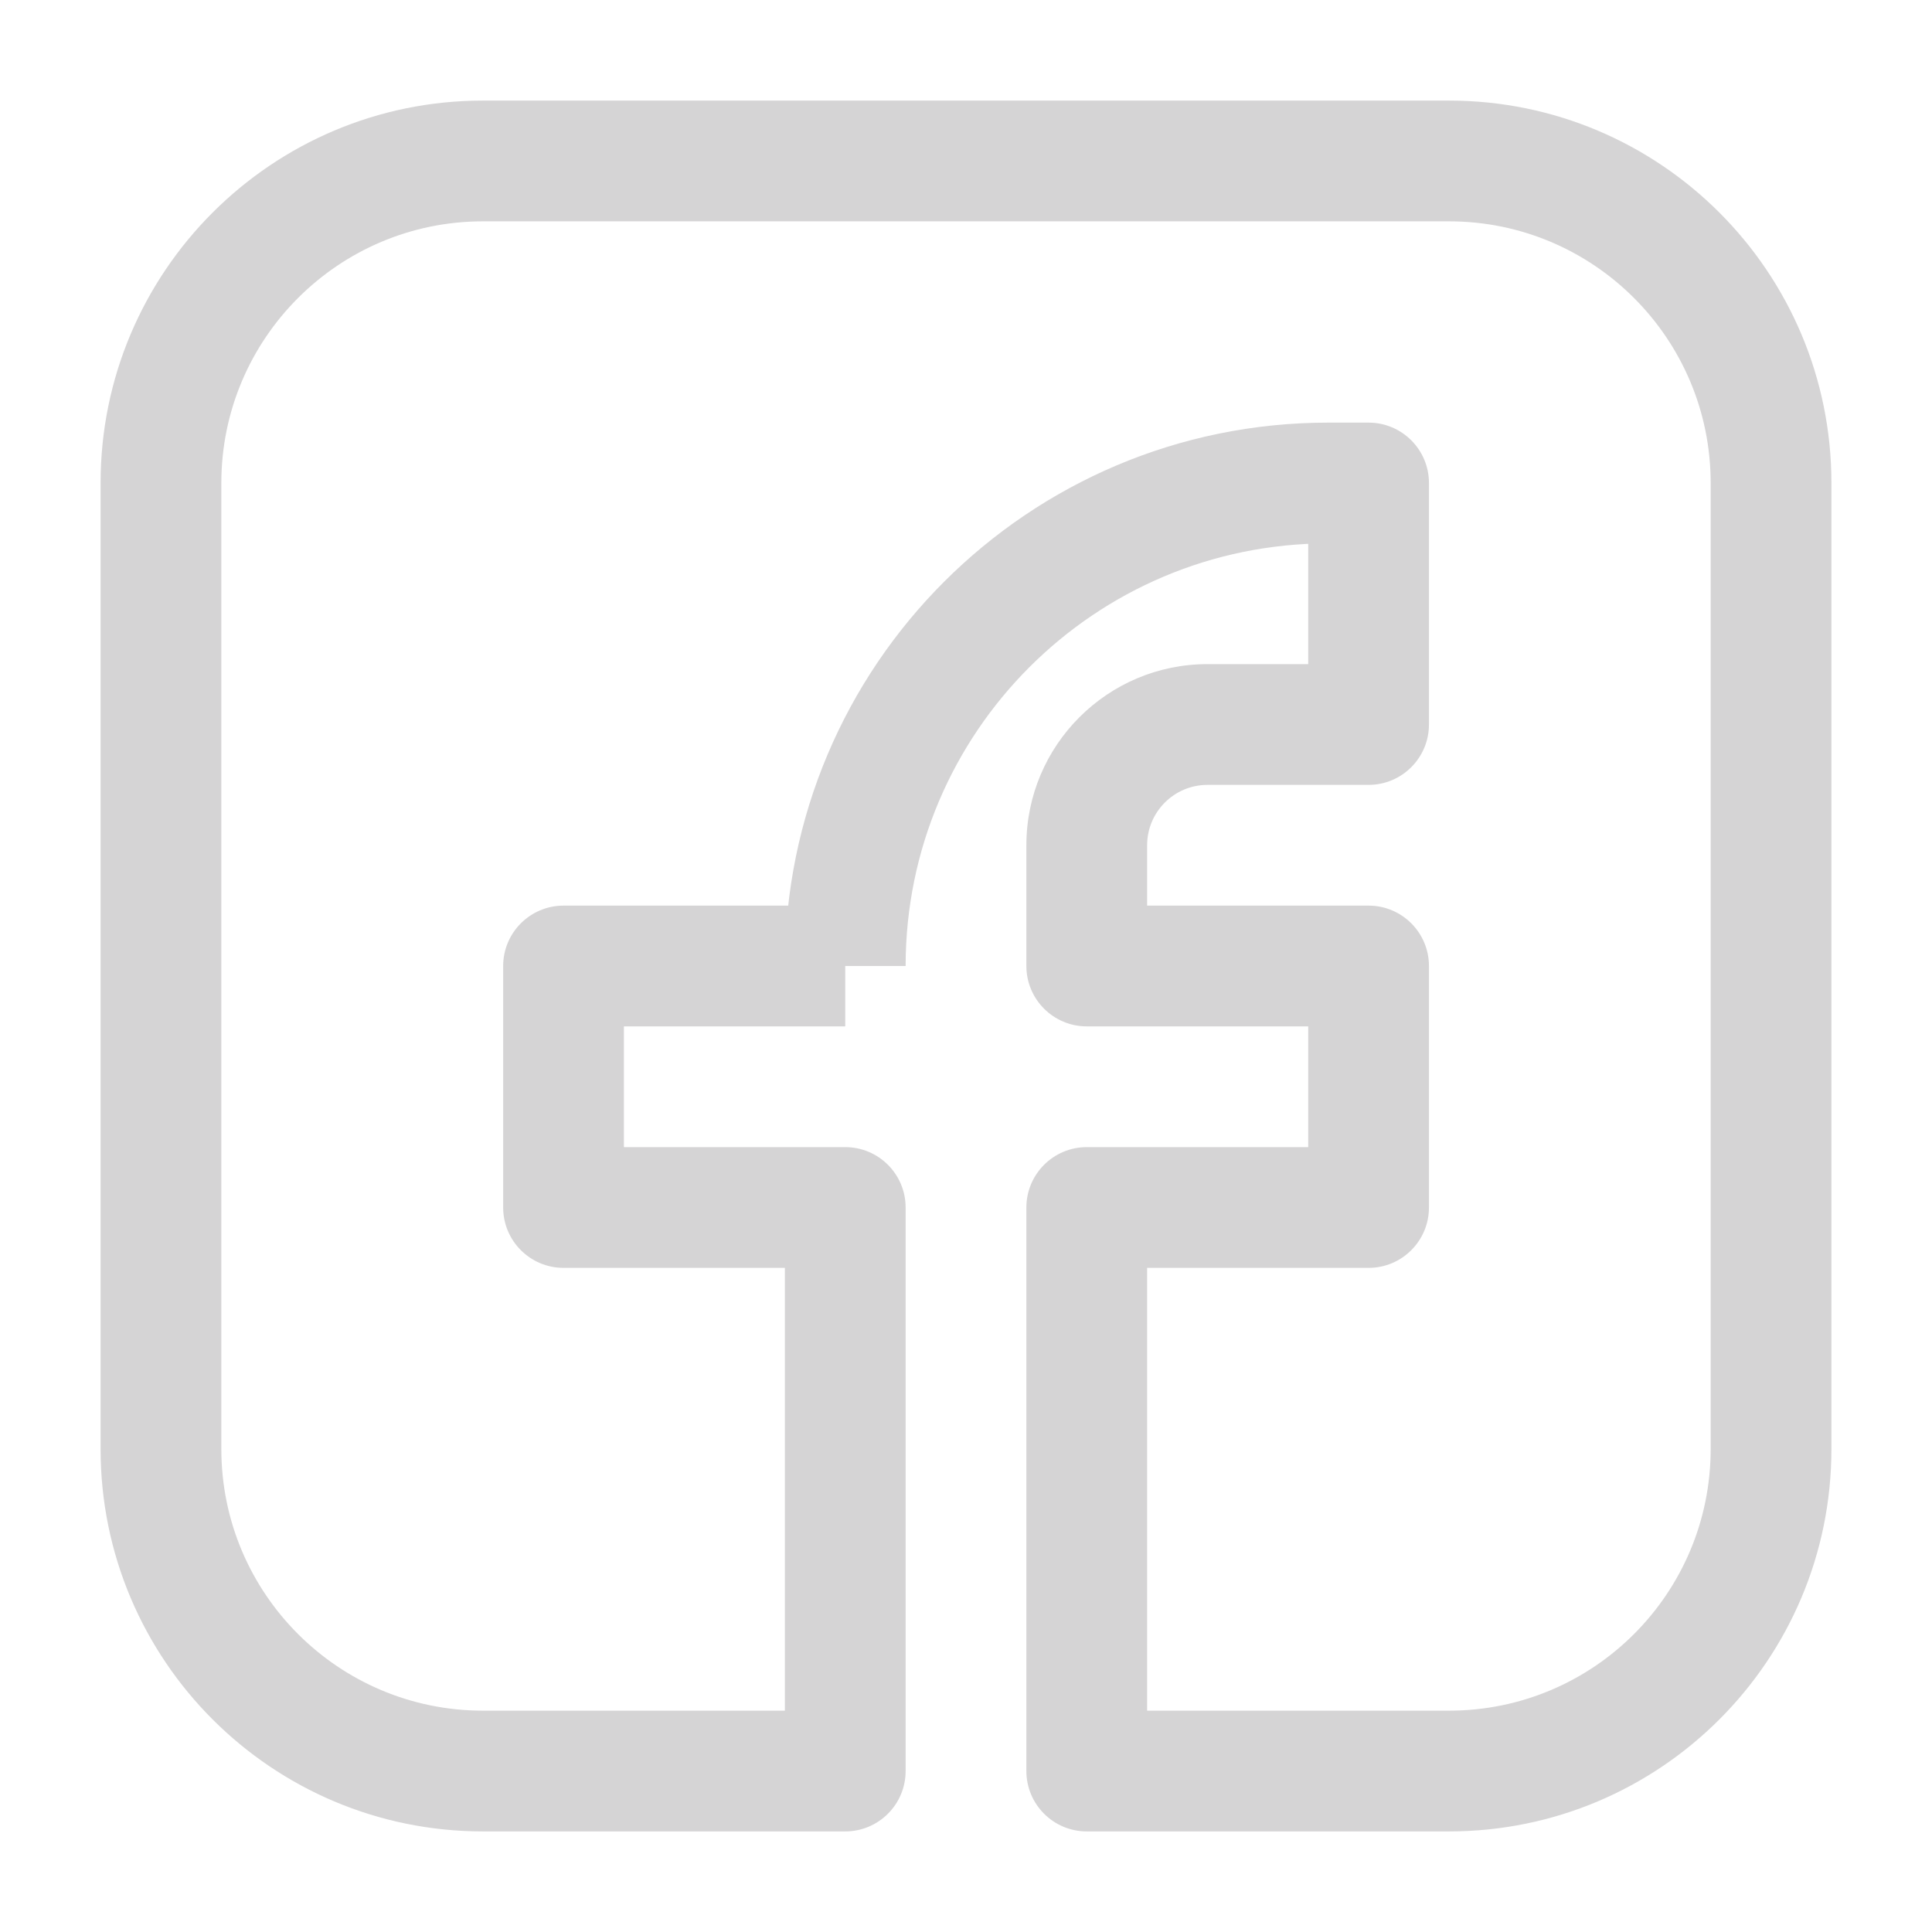 <svg width="16" height="16" viewBox="0 0 16 16" fill="none" xmlns="http://www.w3.org/2000/svg">
<g clip-path="url(#clip0_6_64)">
<path d="M11.334 4H11.834C11.834 3.724 11.61 3.5 11.334 3.5V4ZM11.334 6V6.5C11.61 6.5 11.834 6.276 11.834 6H11.334ZM9 14.667H8.5C8.5 14.943 8.724 15.167 9 15.167V14.667ZM7 14.667V15.167C7.276 15.167 7.5 14.943 7.5 14.667H7ZM7 10H7.5C7.5 9.724 7.276 9.5 7 9.5V10ZM4.667 10H4.167C4.167 10.276 4.391 10.5 4.667 10.5V10ZM4.667 8V7.5C4.391 7.5 4.167 7.724 4.167 8H4.667ZM9 8H8.5C8.5 8.276 8.724 8.5 9 8.5V8ZM11.334 8H11.834C11.834 7.724 11.61 7.5 11.334 7.5V8ZM11.334 10V10.5C11.61 10.5 11.834 10.276 11.834 10H11.334ZM9 10V9.5C8.724 9.5 8.5 9.724 8.5 10H9ZM4 1.833H12V0.833H4V1.833ZM14.167 4V12H15.167V4H14.167ZM1.833 12V4H0.833V12H1.833ZM4 14.167C2.804 14.167 1.833 13.197 1.833 12H0.833C0.833 13.749 2.251 15.167 4 15.167V14.167ZM14.167 12C14.167 13.197 13.197 14.167 12 14.167V15.167C13.749 15.167 15.167 13.749 15.167 12H14.167ZM12 1.833C13.197 1.833 14.167 2.804 14.167 4H15.167C15.167 2.251 13.749 0.833 12 0.833V1.833ZM4 0.833C2.251 0.833 0.833 2.251 0.833 4H1.833C1.833 2.804 2.804 1.833 4 1.833V0.833ZM11 4.5H11.334V3.5H11V4.5ZM10.834 4V6H11.834V4H10.834ZM11.334 5.5H10V6.5H11.334V5.5ZM7.5 14.667V10H6.5V14.667H7.5ZM7 9.5H4.667V10.5H7V9.5ZM5.167 10V8H4.167V10H5.167ZM4.667 8.5H7V7.5H4.667V8.5ZM8.5 7V8H9.5V7H8.5ZM9 8.5H11.334V7.5H9V8.5ZM10.834 8V10H11.834V8H10.834ZM8.5 10V14.667H9.5V10H8.5ZM11.334 9.5H9V10.5H11.334V9.5ZM12 14.167H9V15.167H12V14.167ZM7 14.167H4V15.167H7V14.167ZM10 5.5C9.172 5.5 8.5 6.172 8.5 7H9.5C9.5 6.724 9.724 6.5 10 6.5V5.5ZM11 3.5C8.515 3.5 6.5 5.515 6.5 8H7.5C7.5 6.067 9.067 4.5 11 4.5V3.5Z" fill="#D5D4D5"/>
</g>
<defs>
<clipPath id="clip0_6_64">
<rect width="16" height="16" fill="white"/>
</clipPath>
</defs>
</svg>

